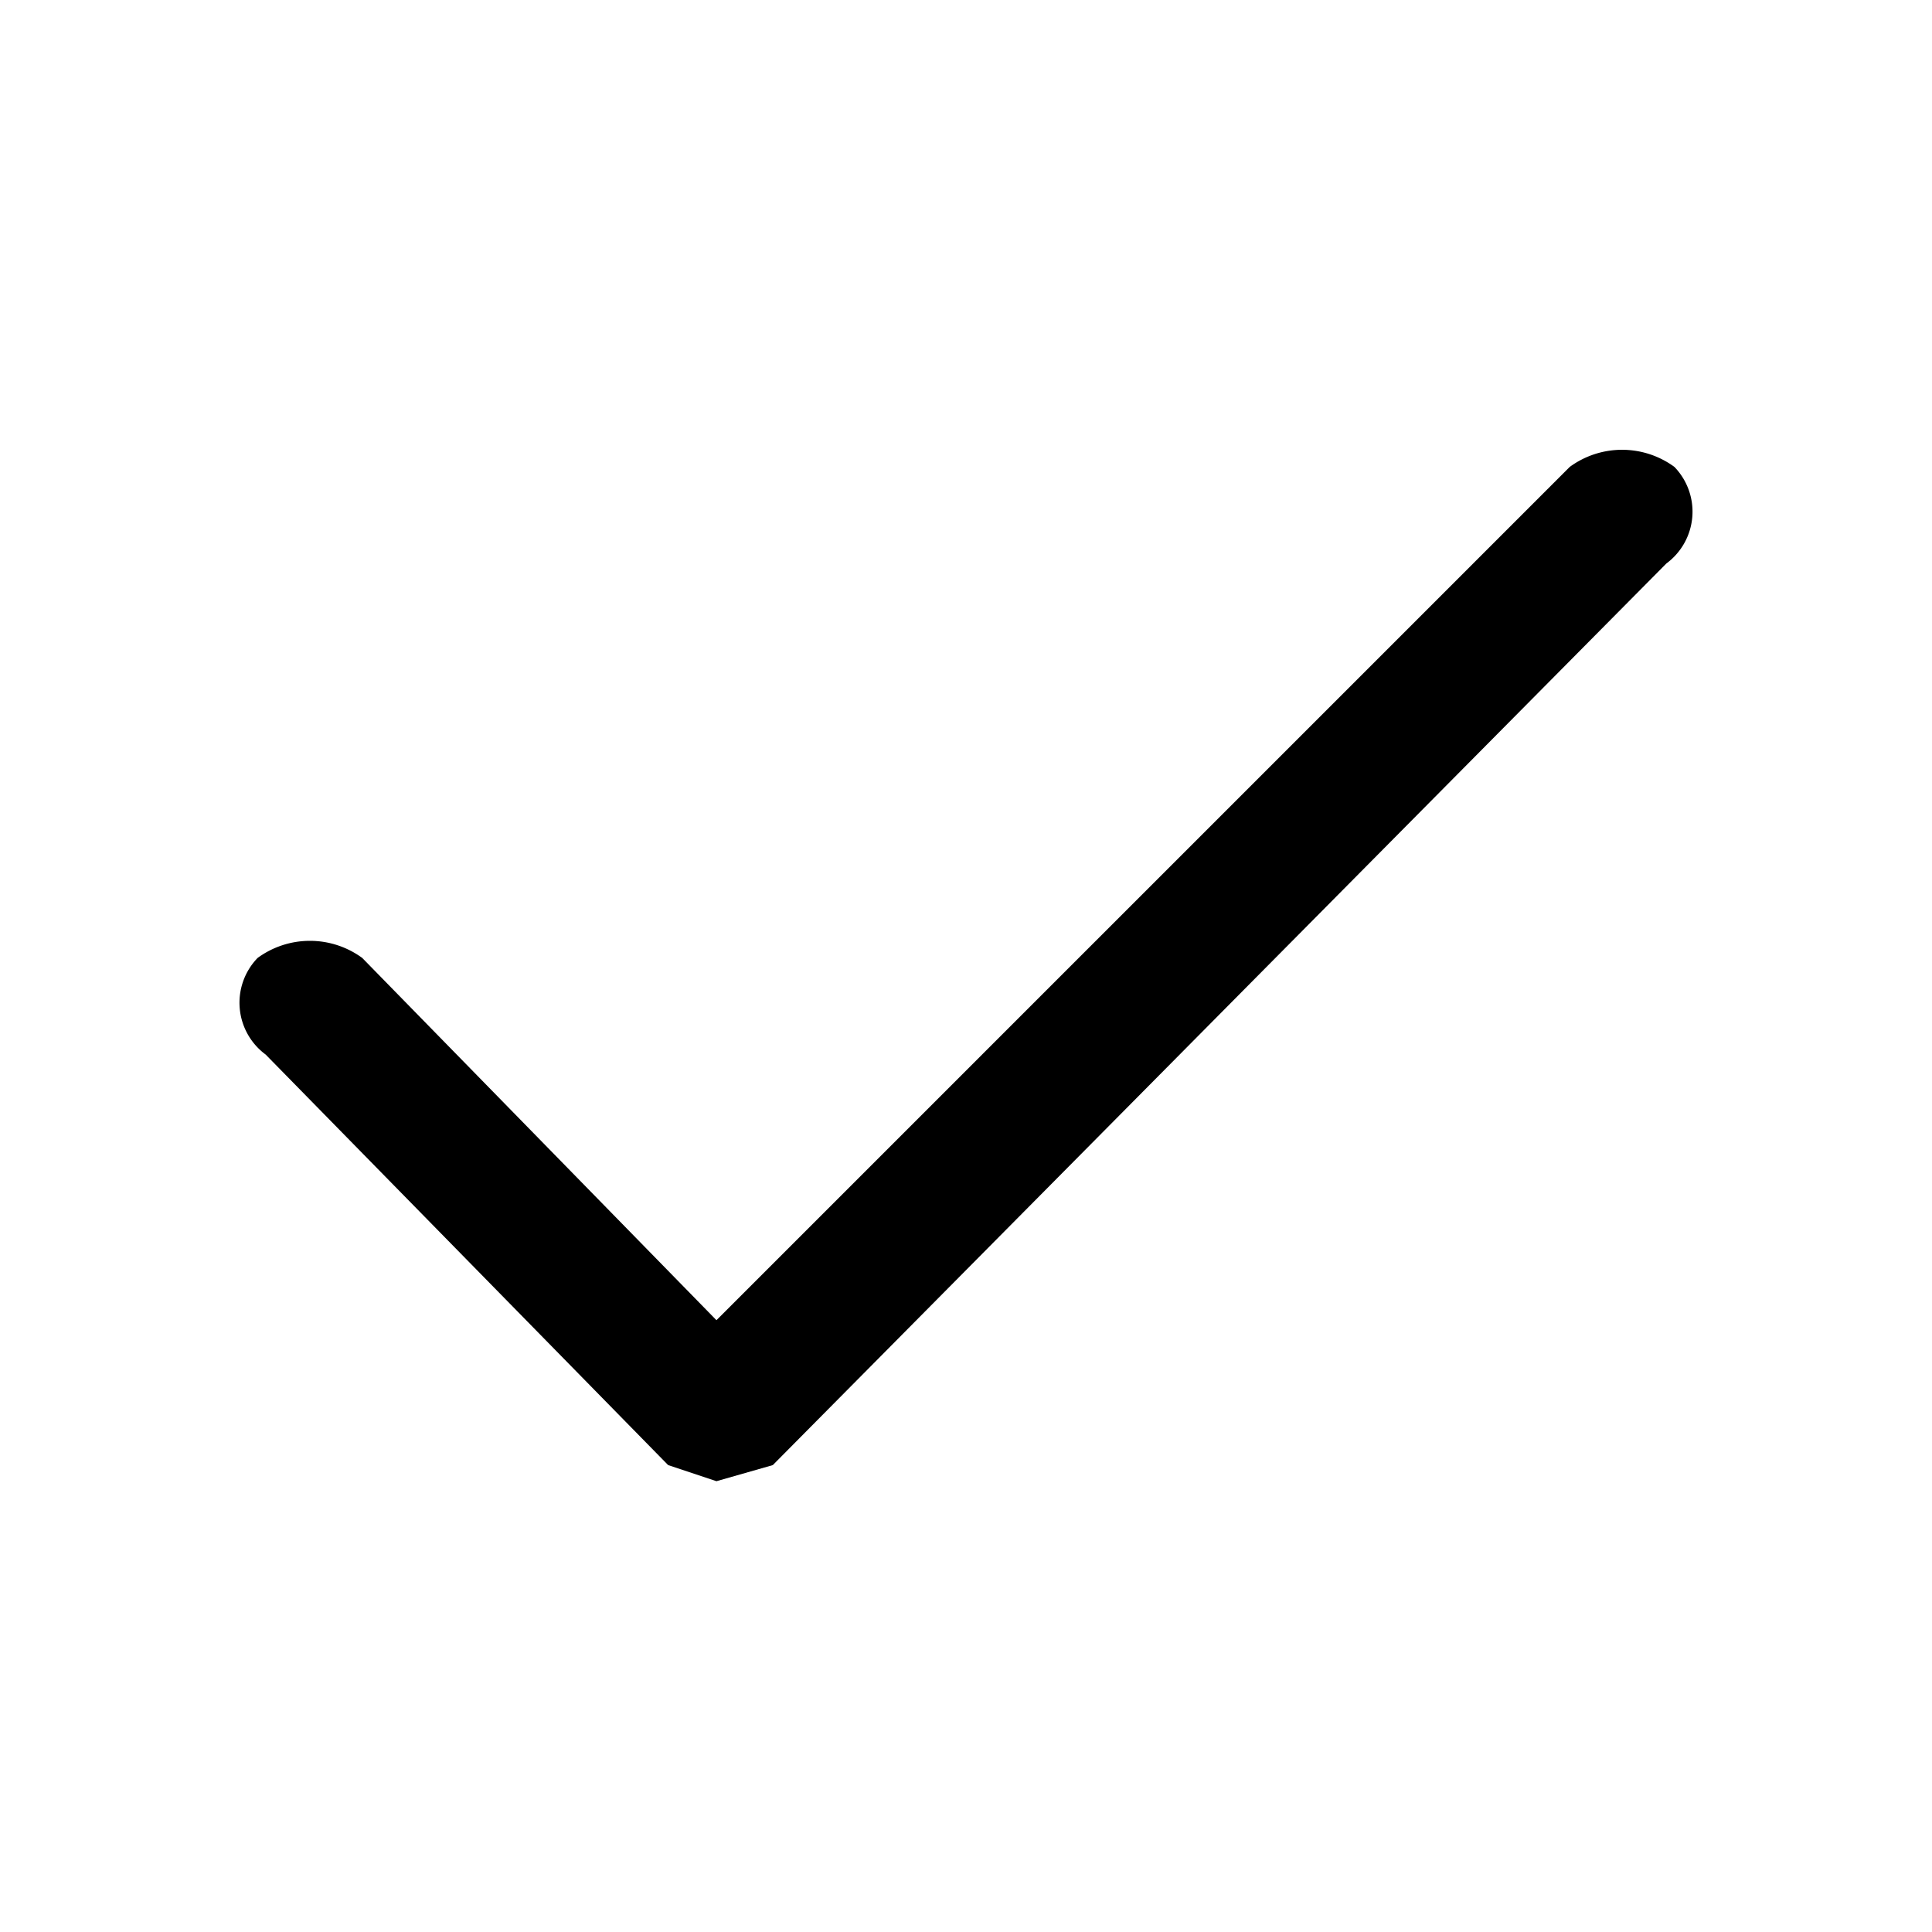 <svg height="24" viewBox="0 0 24 24" width="24" xmlns="http://www.w3.org/2000/svg" class="matericons matericons-check-2"><path d="M20.7 7L9.6 18.2l-.7.2-.6-.2-5-5.1a.8.8 0 0 1-.1-1.2 1.1 1.1 0 0 1 1.3 0l4.4 4.5L19.5 5.8a1.1 1.1 0 0 1 1.3 0 .8.8 0 0 1-.1 1.2z"></path></svg>